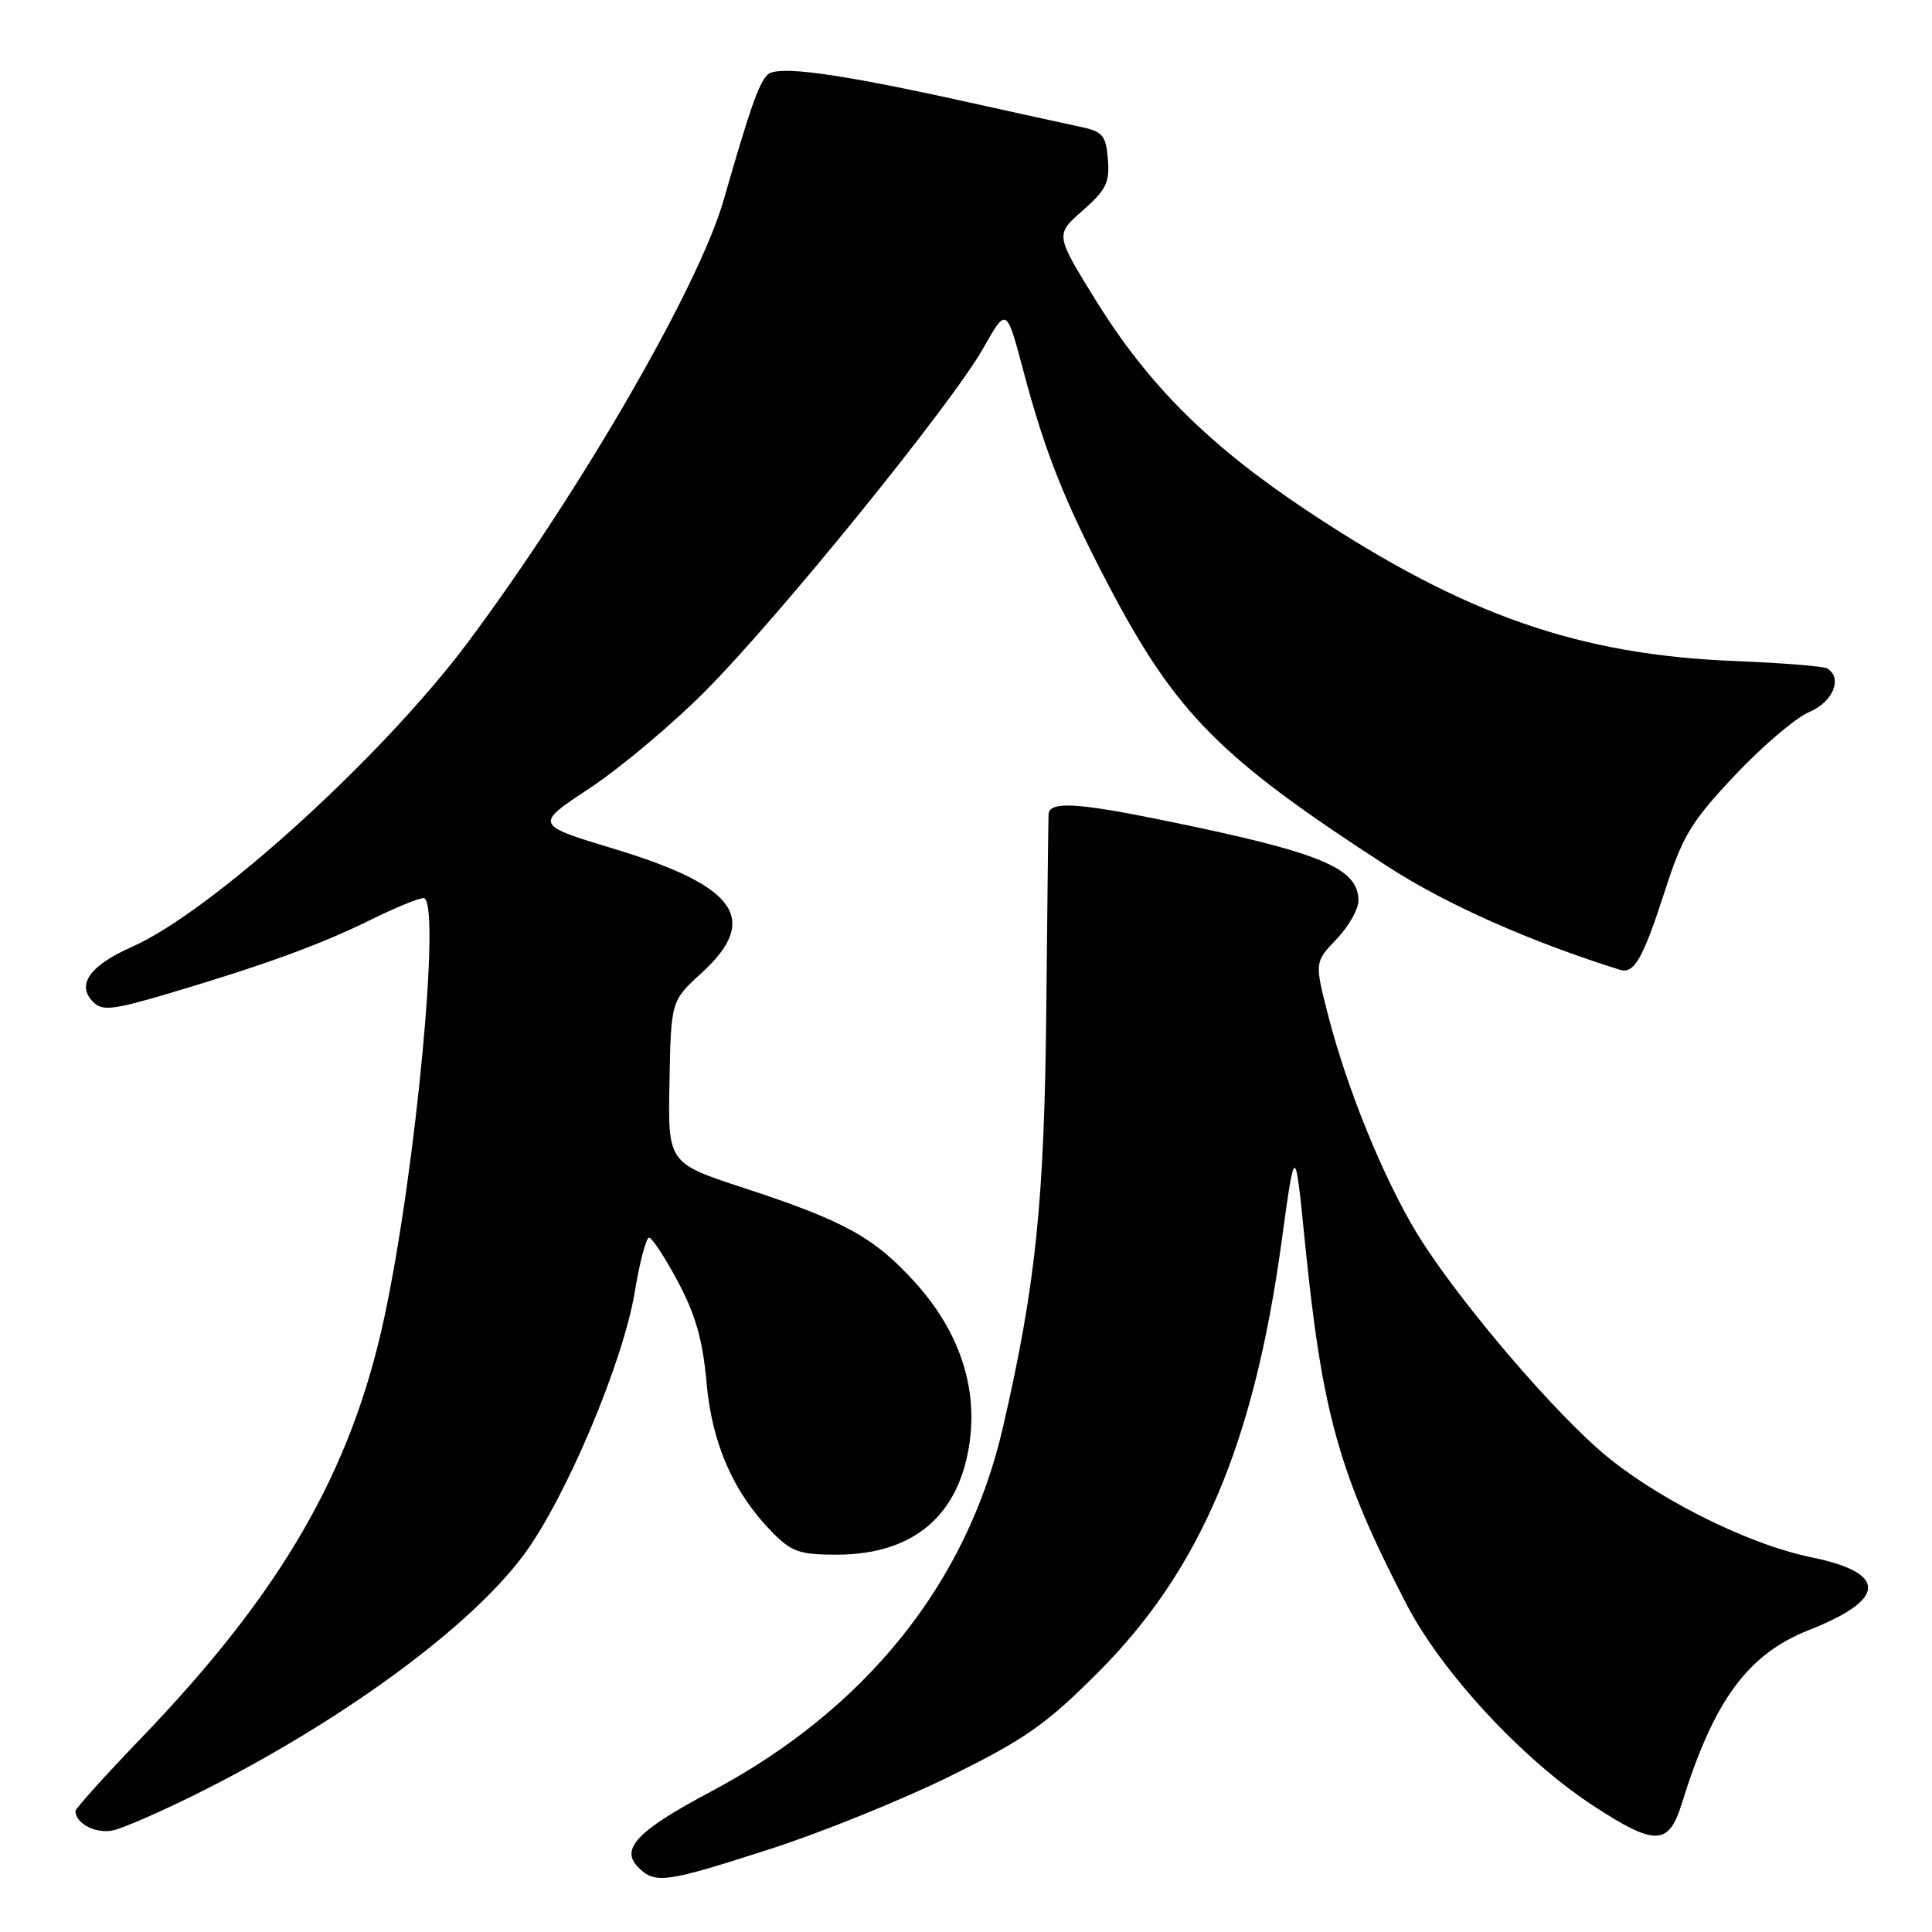 <?xml version="1.0" encoding="UTF-8" standalone="no"?>
<!DOCTYPE svg PUBLIC "-//W3C//DTD SVG 1.1//EN" "http://www.w3.org/Graphics/SVG/1.1/DTD/svg11.dtd" >
<svg xmlns="http://www.w3.org/2000/svg" xmlns:xlink="http://www.w3.org/1999/xlink" version="1.1" viewBox="0 0 256 256">
 <g >
 <path fill="currentColor"
d=" M 102.09 244.99 C 108.92 242.79 119.67 238.43 126.00 235.30 C 135.90 230.41 138.62 228.49 145.54 221.56 C 159.04 208.03 166.14 191.35 169.82 164.50 C 171.60 151.50 171.60 151.50 172.90 164.50 C 175.20 187.36 177.40 195.23 186.33 212.50 C 191.02 221.58 201.76 233.17 211.16 239.30 C 219.32 244.62 221.12 244.57 222.84 239.00 C 227.09 225.30 231.57 219.19 239.74 215.97 C 250.03 211.92 250.13 208.42 240.02 206.35 C 231.27 204.57 218.52 198.06 211.58 191.84 C 204.23 185.26 192.56 171.33 187.73 163.39 C 183.32 156.11 178.51 144.32 176.02 134.67 C 174.18 127.50 174.18 127.50 177.09 124.45 C 178.69 122.78 180.00 120.48 180.00 119.36 C 180.00 114.97 175.01 112.93 153.59 108.58 C 142.65 106.36 139.09 106.18 138.94 107.86 C 138.91 108.21 138.78 119.75 138.64 133.50 C 138.39 159.36 137.24 170.36 132.85 189.31 C 128.09 209.84 114.68 226.52 94.19 237.40 C 84.42 242.59 82.13 244.99 84.59 247.45 C 86.81 249.67 88.25 249.46 102.09 244.99 Z  M 26.00 237.73 C 45.21 228.16 62.32 215.64 69.47 205.93 C 75.02 198.39 82.57 180.48 84.10 171.23 C 84.76 167.25 85.61 164.00 86.01 164.00 C 86.40 164.00 88.12 166.63 89.84 169.85 C 92.16 174.21 93.12 177.59 93.61 183.10 C 94.32 191.24 97.14 197.71 102.24 202.94 C 104.88 205.64 105.90 206.00 110.87 206.00 C 121.04 206.00 127.15 200.81 128.49 191.04 C 129.51 183.65 127.04 176.37 121.37 170.06 C 115.90 163.98 111.97 161.80 98.50 157.39 C 88.50 154.11 88.50 154.11 88.71 143.37 C 88.91 132.63 88.91 132.63 92.96 128.93 C 100.74 121.81 97.65 117.41 81.44 112.50 C 70.80 109.28 70.80 109.28 78.15 104.43 C 82.19 101.76 89.10 95.96 93.50 91.53 C 103.31 81.65 126.16 53.46 130.31 46.10 C 133.36 40.70 133.36 40.70 135.59 49.10 C 138.47 59.94 141.04 66.40 146.89 77.56 C 155.83 94.58 161.64 100.43 183.93 114.85 C 191.68 119.86 202.73 124.77 214.68 128.51 C 216.53 129.09 217.71 127.01 220.60 118.07 C 222.96 110.74 224.08 108.89 229.89 102.72 C 233.53 98.86 237.96 95.09 239.75 94.34 C 242.88 93.02 244.19 89.85 242.13 88.58 C 241.65 88.28 236.13 87.84 229.88 87.59 C 209.19 86.77 194.12 81.51 173.59 67.93 C 160.29 59.13 152.20 51.11 145.16 39.73 C 139.82 31.09 139.82 31.09 143.46 27.90 C 146.57 25.17 147.06 24.17 146.80 21.10 C 146.53 17.88 146.13 17.42 143.00 16.77 C 141.07 16.36 134.55 14.93 128.50 13.59 C 110.96 9.70 102.99 8.61 101.69 9.91 C 100.53 11.07 99.35 14.44 95.89 26.50 C 92.61 37.94 76.94 65.06 62.08 85.00 C 50.75 100.21 28.08 120.78 17.47 125.47 C 11.87 127.95 10.08 130.51 12.35 132.77 C 13.57 134.00 14.97 133.83 22.63 131.56 C 35.18 127.82 42.63 125.10 49.22 121.83 C 52.37 120.28 55.47 119.00 56.12 119.00 C 58.50 119.00 55.11 155.19 50.90 174.67 C 46.51 195.06 37.24 211.06 18.59 230.43 C 13.87 235.34 10.00 239.64 10.00 239.98 C 10.00 241.63 12.75 243.04 15.00 242.53 C 16.37 242.22 21.32 240.06 26.00 237.73 Z "/>
</g>
</svg>